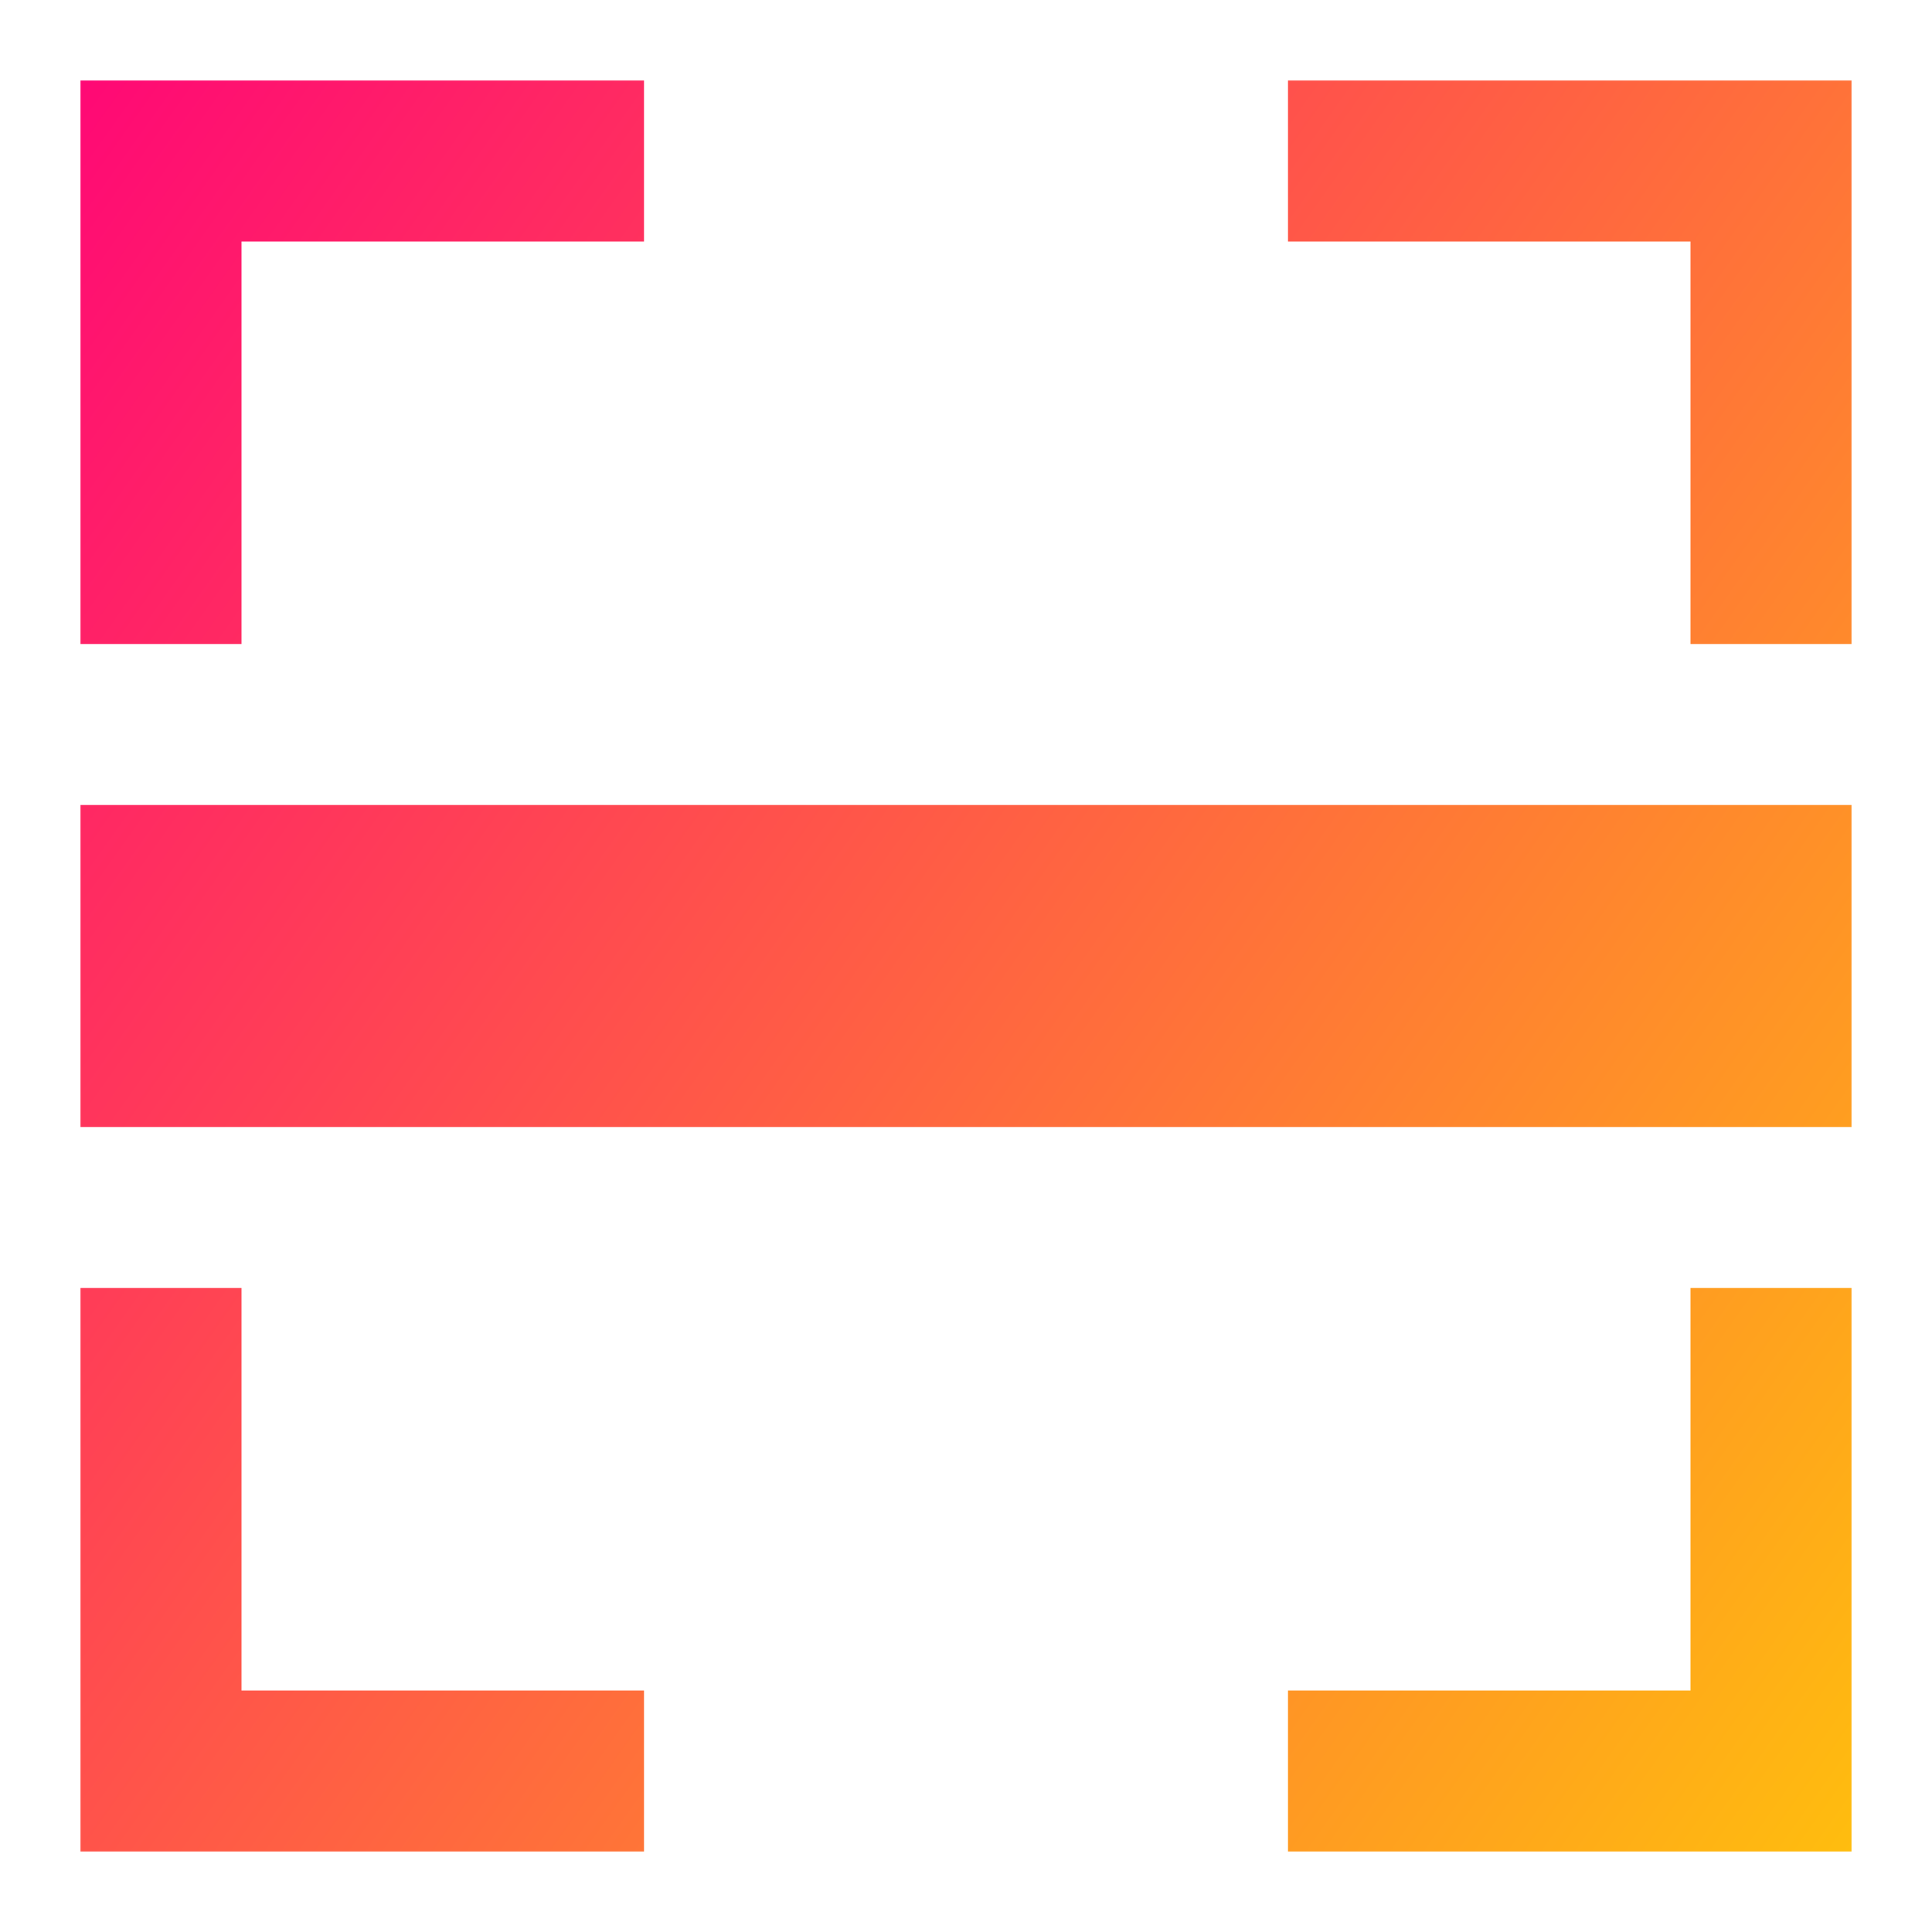 <svg xmlns="http://www.w3.org/2000/svg" fill="none" viewBox="0 0 24 24" id="Scanner--Streamline-Sharp-Gradient-Free">
  <desc>
    Scanner Streamline Icon: https://streamlinehq.com
  </desc>
  <g id="Gradient/Interface Essential/scanner">
    <path id="Union" fill="url(#paint0_linear_644_11936)" fill-rule="evenodd" d="M1 1h7v2H3v5H1V1Zm15 0h7v7h-2V3h-5V1Zm5 15v5h-5v2h7v-7h-2ZM1 22v-6h2v5h5v2H1v-1Zm0-8h22v-4H1v4Z" clip-rule="evenodd"></path>
  </g>
  <defs>
    <linearGradient id="paint0_linear_644_11936" x1="24.907" x2="-4.768" y1="27.66" y2="6.58" gradientUnits="userSpaceOnUse">
      <stop stop-color="#ffd600"></stop>
      <stop offset="1" stop-color="#ff007a"></stop>
    </linearGradient>
  </defs>
</svg>
